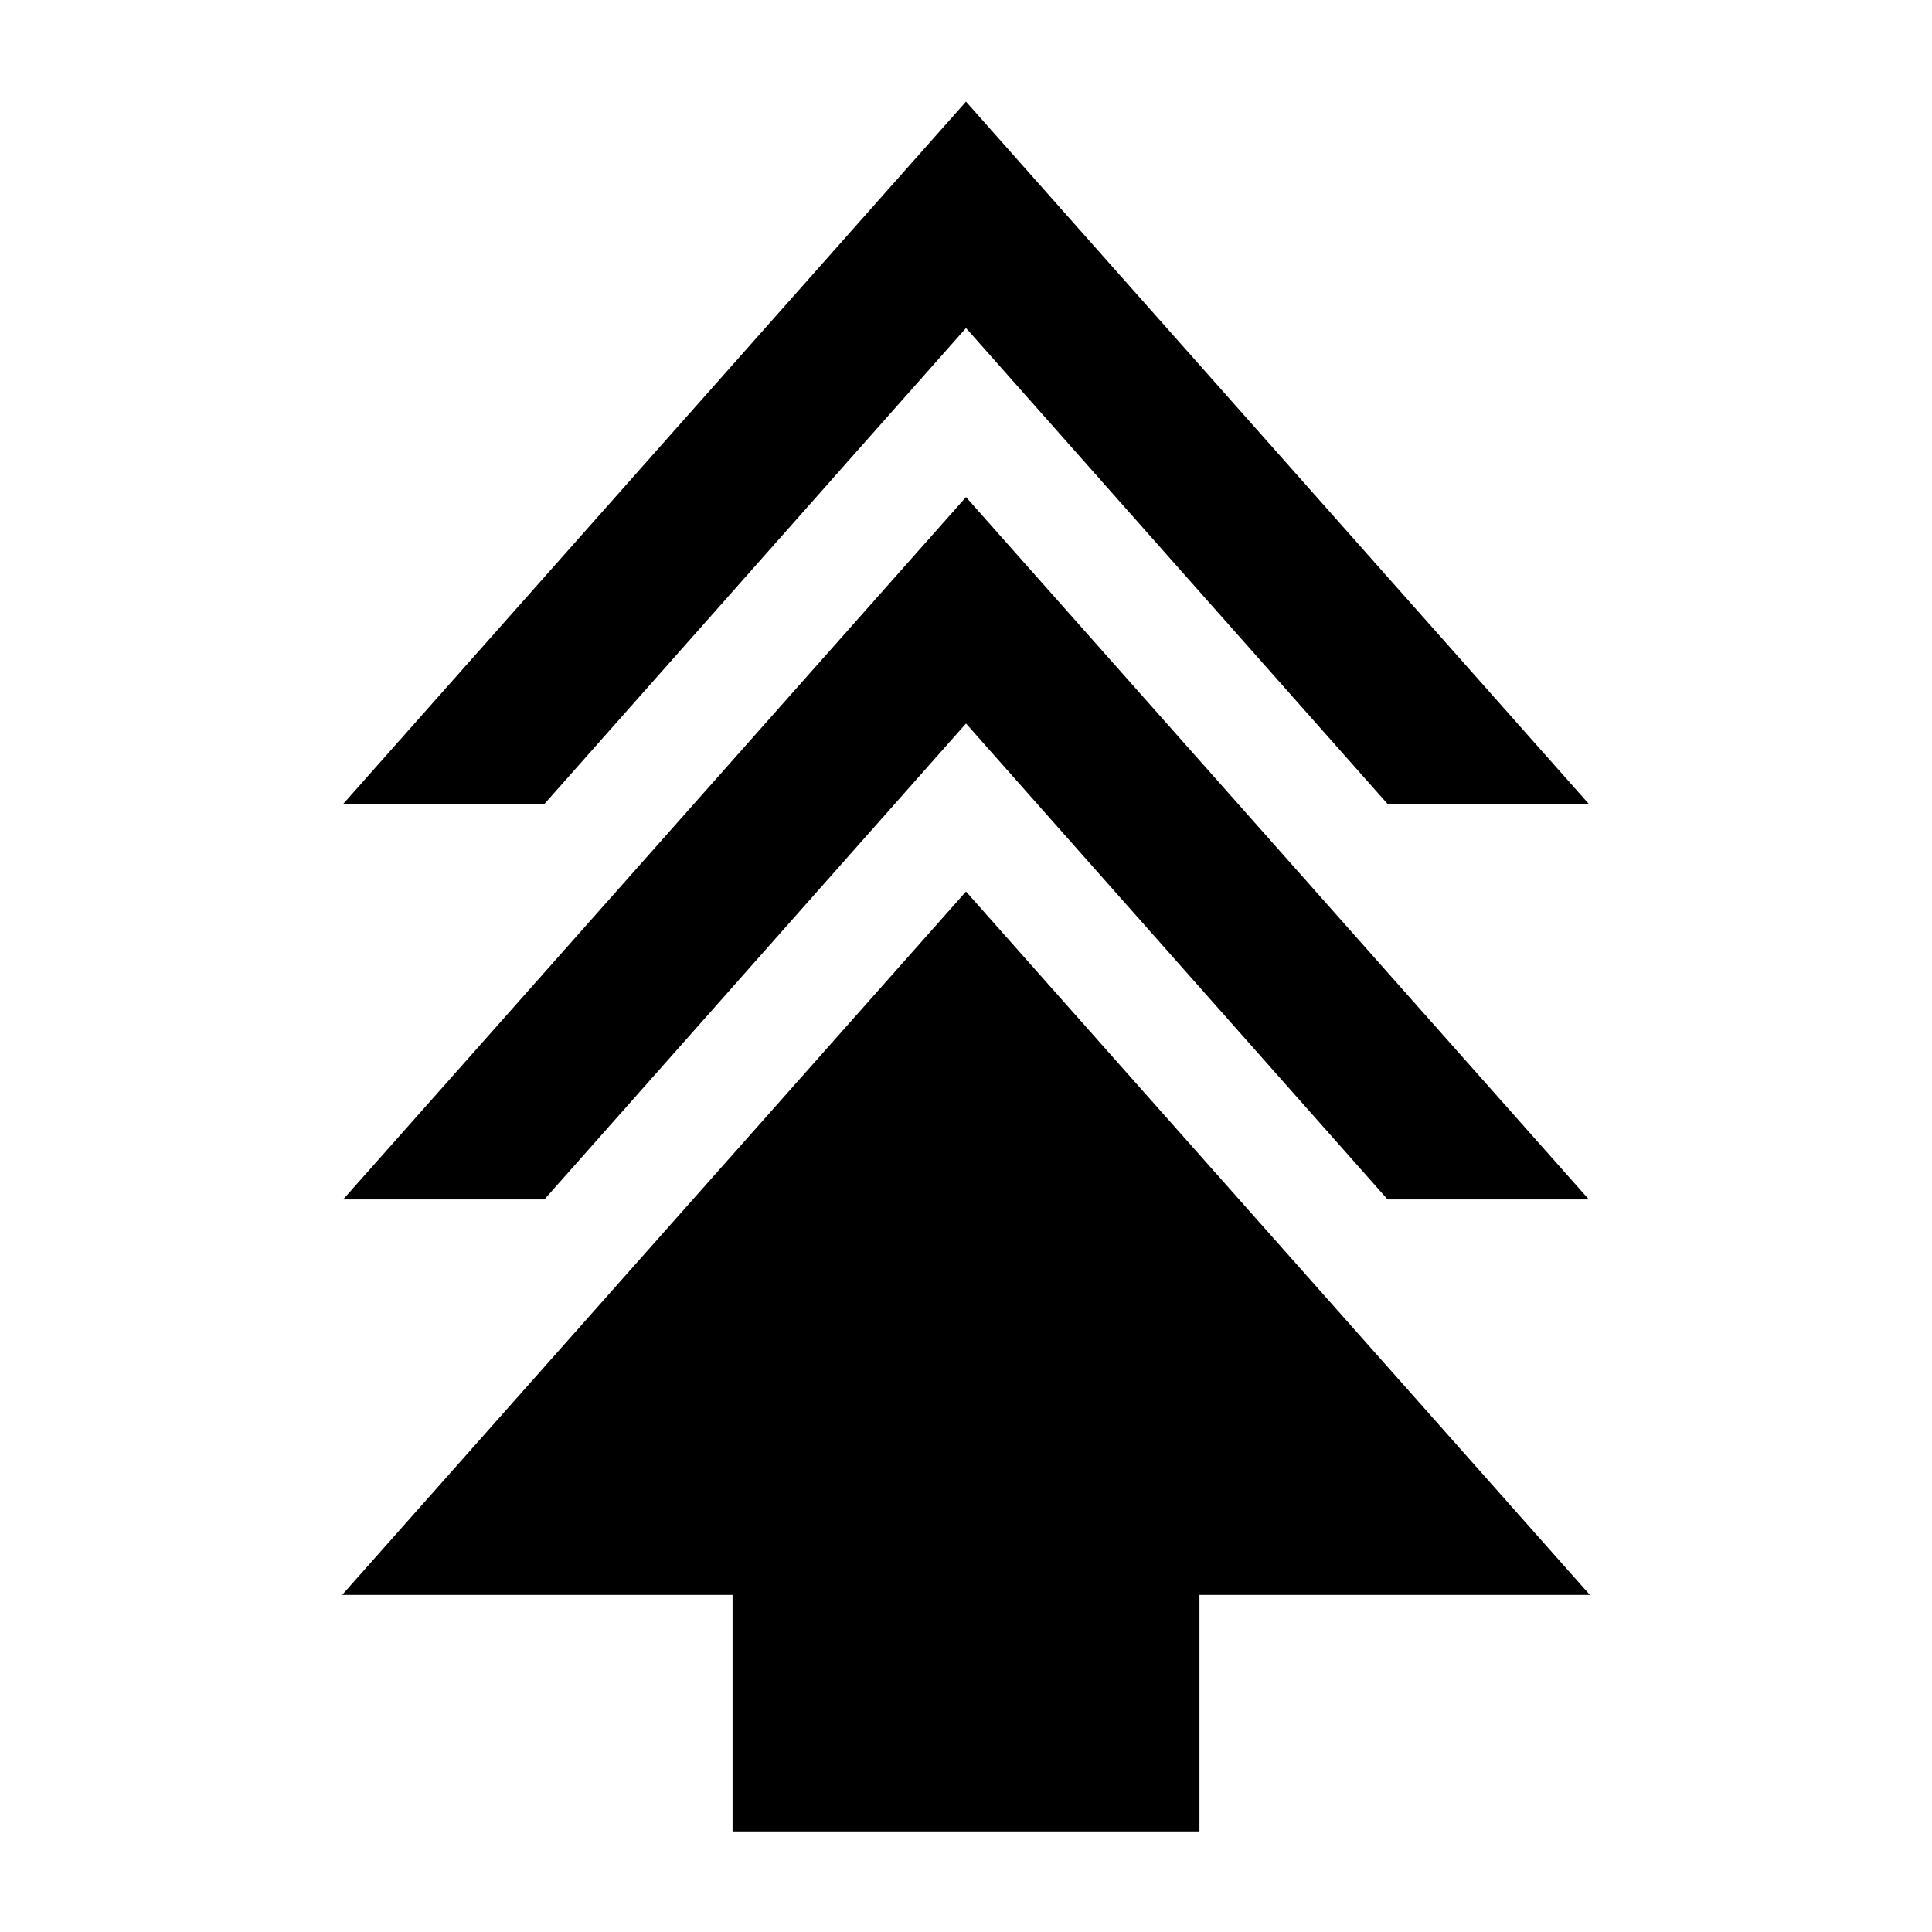 <svg xmlns="http://www.w3.org/2000/svg" height="24" viewBox="0 -960 960 960" width="24"><path d="M364-50v-117.5H170L480-517l310 349.5H596V-50H364ZM170.5-364 480-713l309.5 349h-100L480-600.5 270.5-364h-100Zm0-196.5 309.5-349 309.5 349h-100L480-797 270.5-560.5h-100Z"/></svg>